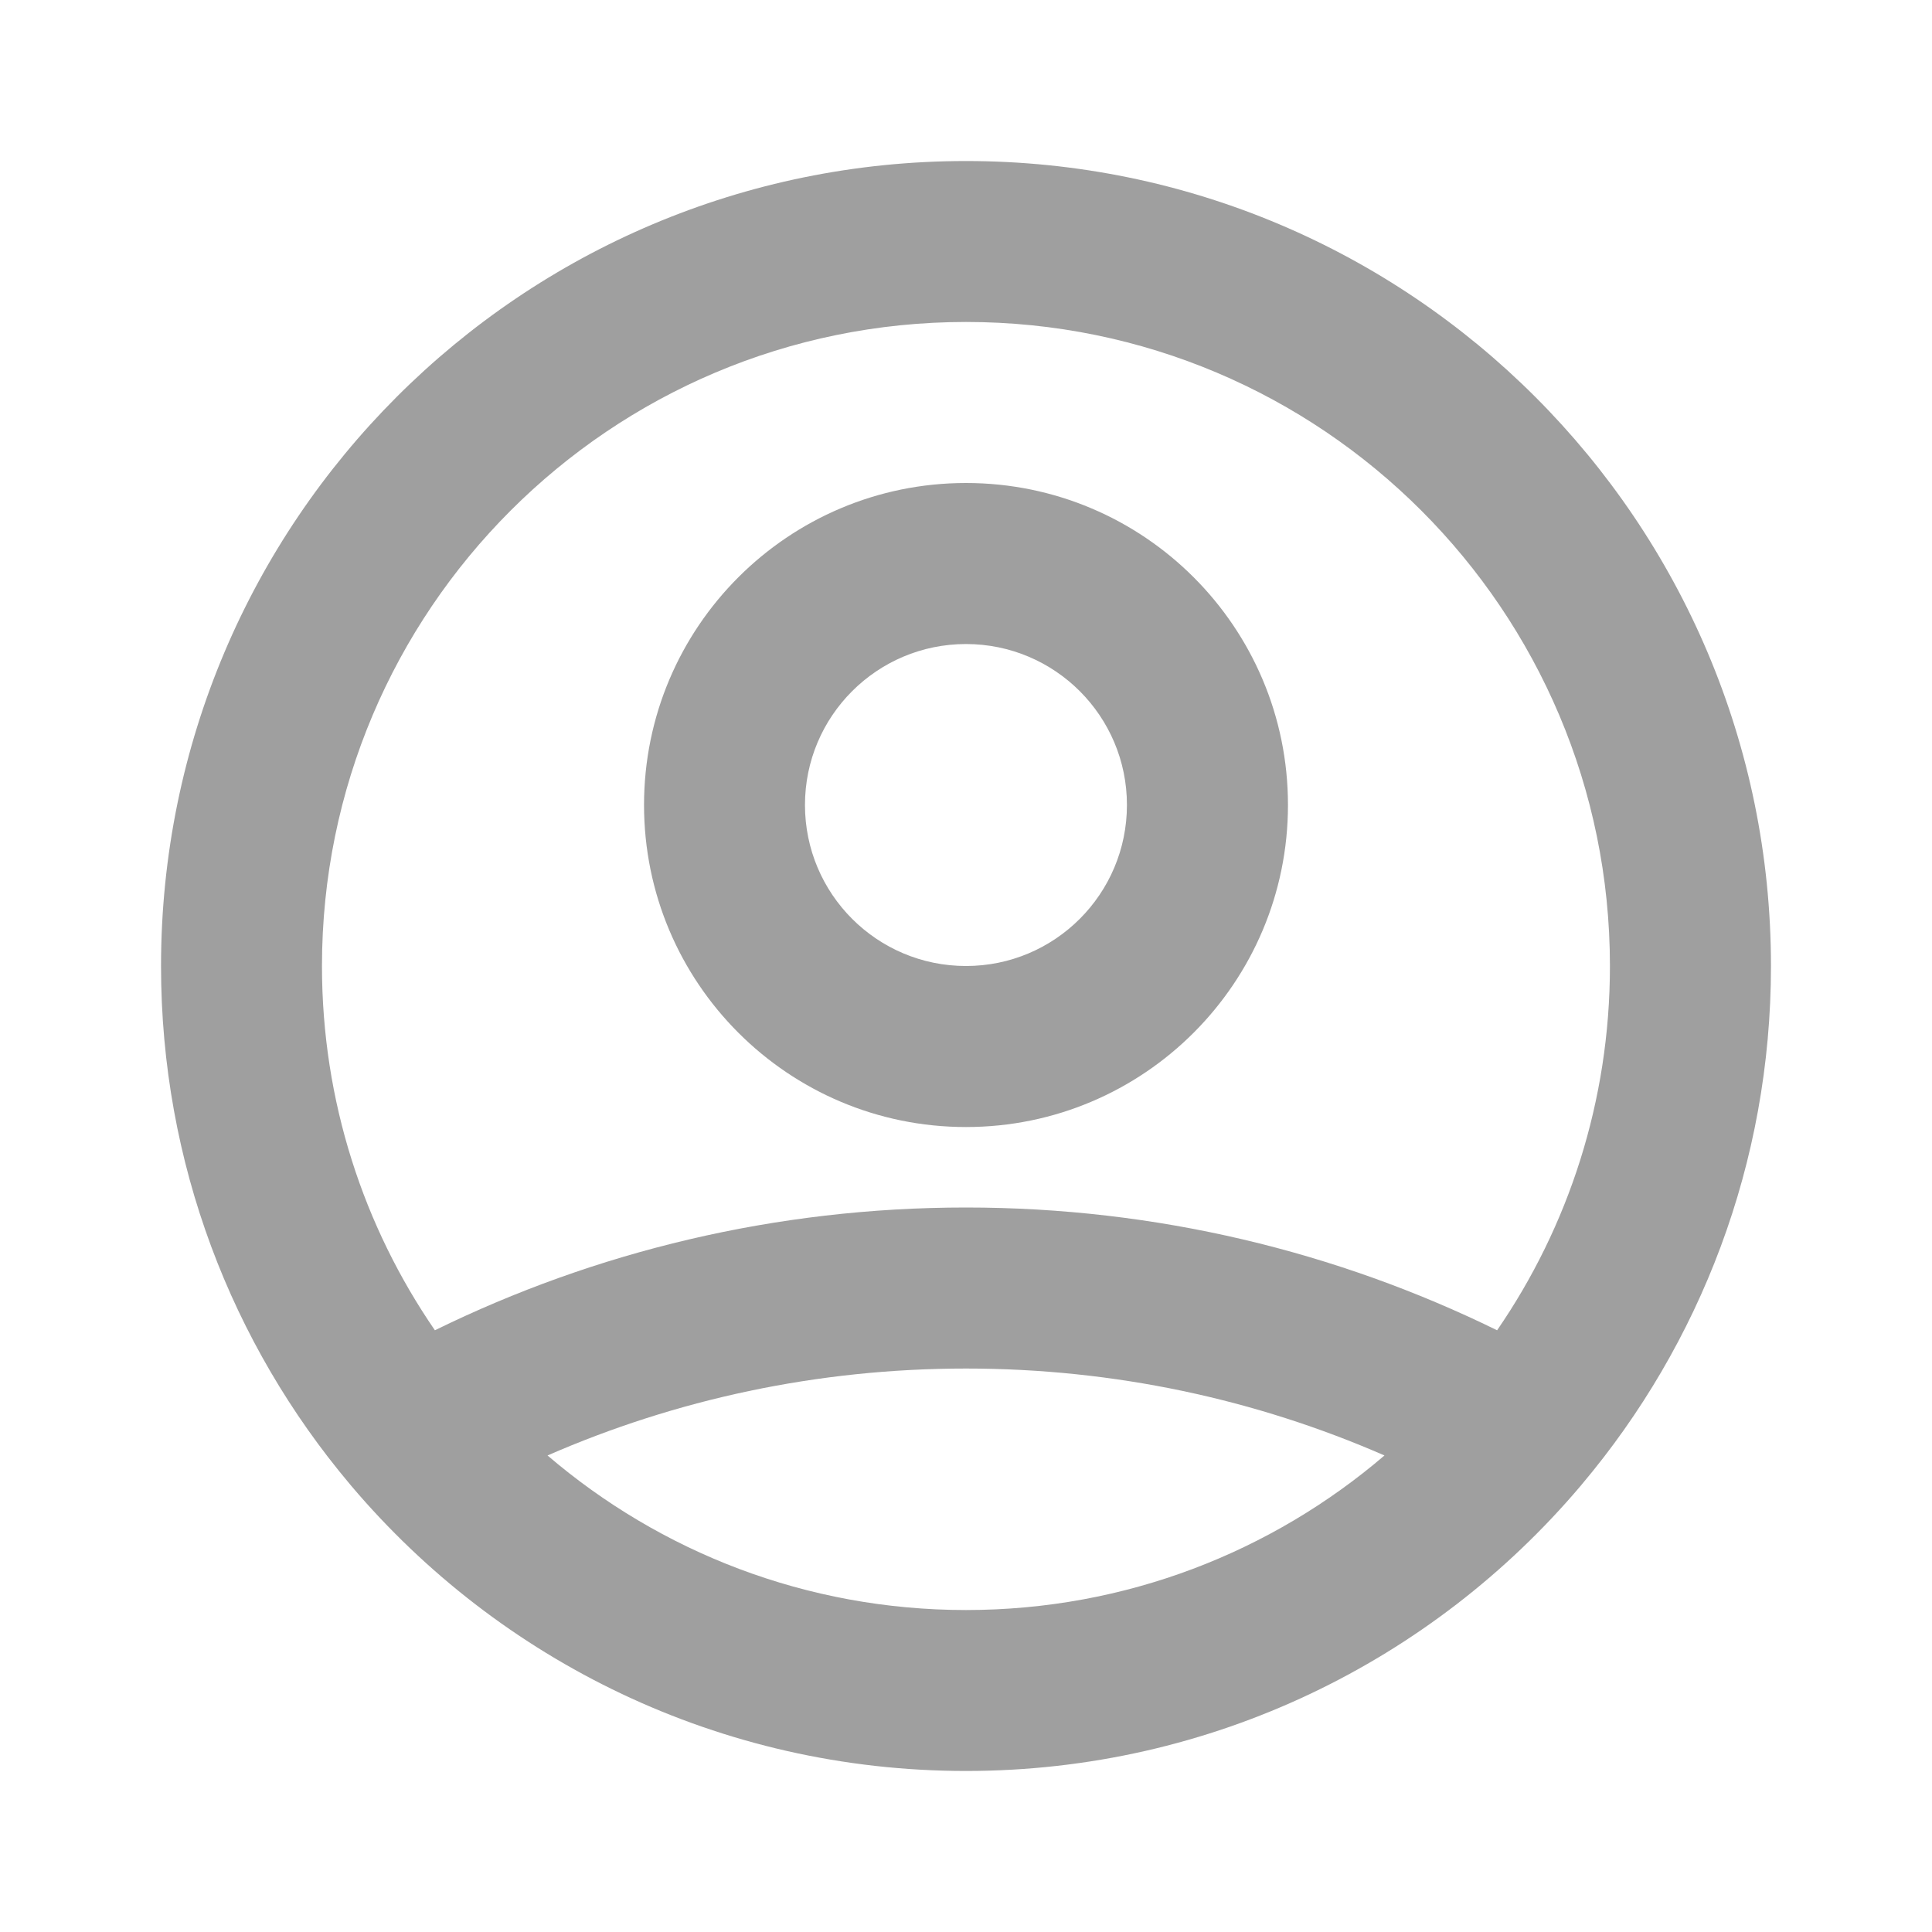 <svg width="20" height="20" viewBox="0 0 20 20" fill="none" xmlns="http://www.w3.org/2000/svg">
<path fill-rule="evenodd" clip-rule="evenodd" d="M10 3.333C6.318 3.333 3.333 6.318 3.333 10C3.333 11.4 3.765 12.699 4.502 13.771C6.162 12.957 8.028 12.5 10 12.5C11.971 12.5 13.838 12.957 15.498 13.771C16.235 12.699 16.666 11.4 16.666 10C16.666 6.318 13.682 3.333 10 3.333ZM16.378 15.363C17.598 13.914 18.333 12.043 18.333 10C18.333 5.398 14.602 1.667 10 1.667C5.397 1.667 1.667 5.398 1.667 10C1.667 12.043 2.401 13.914 3.621 15.363C3.628 15.371 3.635 15.379 3.641 15.387C5.17 17.189 7.451 18.333 10 18.333C12.548 18.333 14.83 17.189 16.358 15.387C16.365 15.379 16.372 15.371 16.378 15.363ZM14.332 15.067C13.006 14.488 11.541 14.167 10 14.167C8.458 14.167 6.994 14.488 5.668 15.067C6.833 16.064 8.346 16.667 10 16.667C11.654 16.667 13.167 16.064 14.332 15.067ZM10 6.667C9.079 6.667 8.333 7.413 8.333 8.333C8.333 9.254 9.079 10 10 10C10.92 10 11.666 9.254 11.666 8.333C11.666 7.413 10.92 6.667 10 6.667ZM6.667 8.333C6.667 6.492 8.159 5 10 5C11.841 5 13.333 6.492 13.333 8.333C13.333 10.174 11.841 11.667 10 11.667C8.159 11.667 6.667 10.174 6.667 8.333Z" fill="#9F9F9F"/>
</svg>
